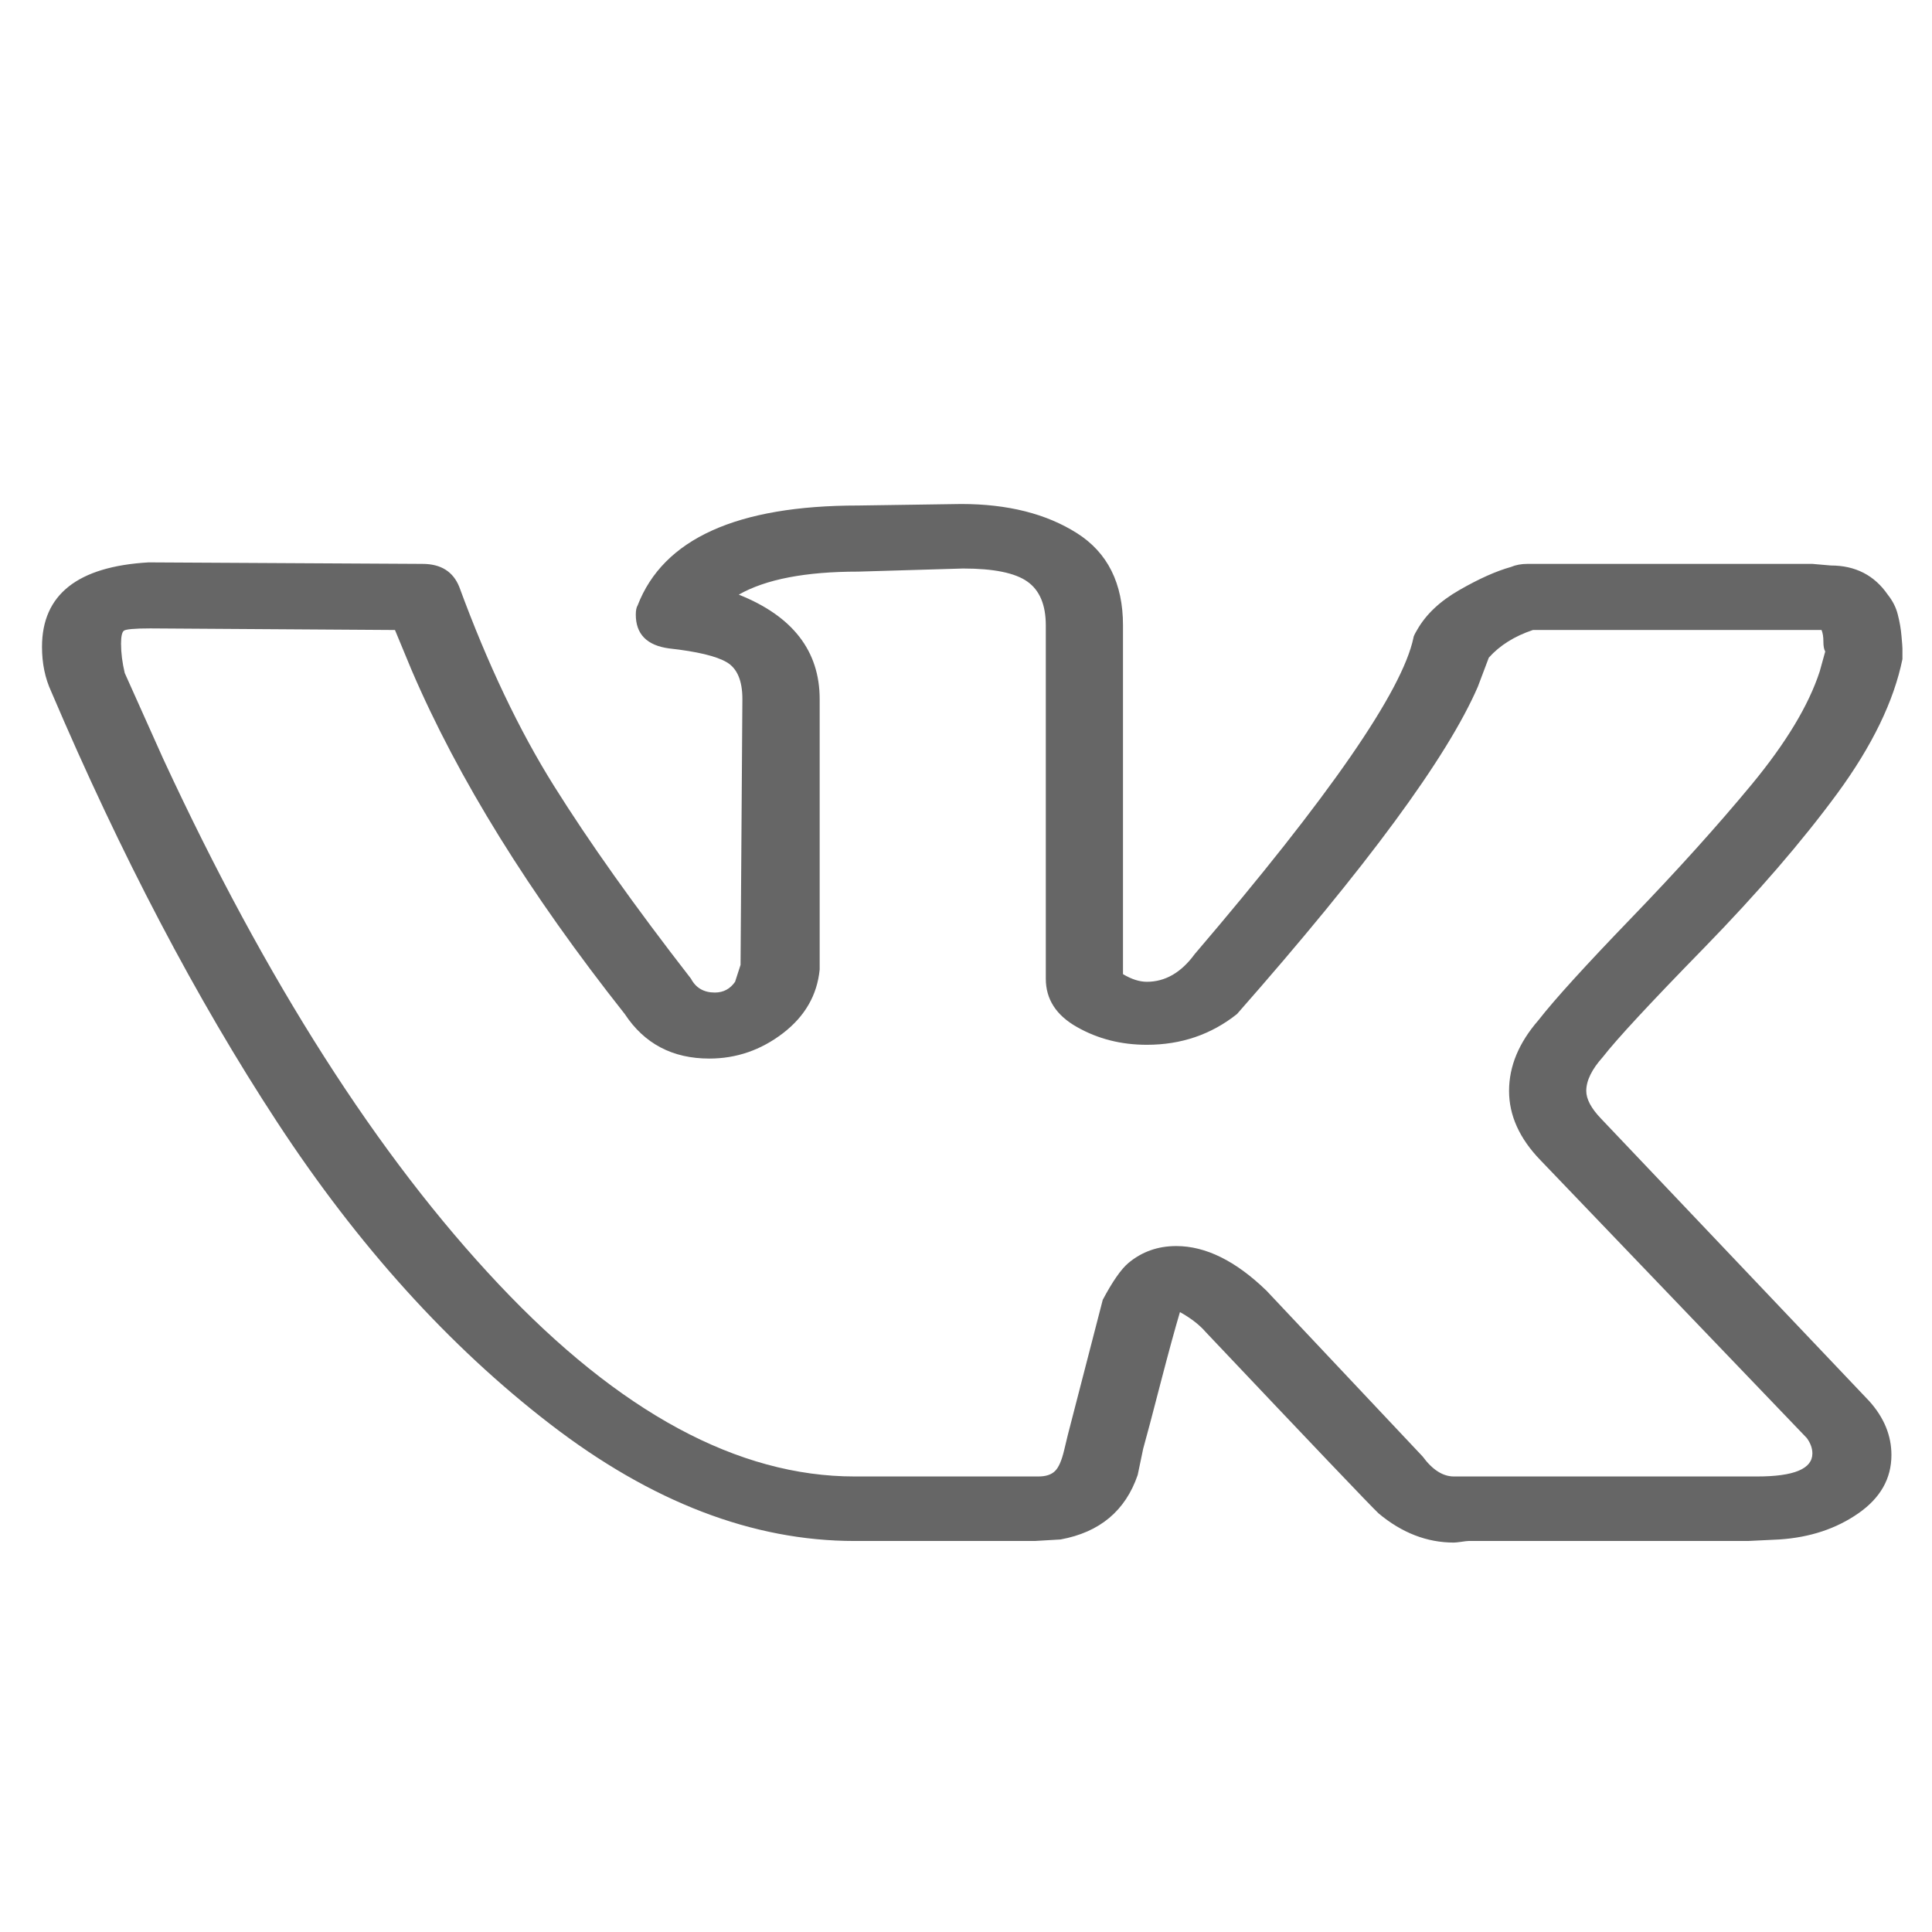 <svg width="23" height="23" viewBox="0 0 23 23" fill="none" xmlns="http://www.w3.org/2000/svg">
<path d="M0.5 7.701C0.5 7.079 0.923 6.744 1.769 6.695L5.03 6.713C5.249 6.713 5.395 6.805 5.468 6.988C5.804 7.902 6.179 8.692 6.595 9.356C7.011 10.021 7.554 10.786 8.226 11.651C8.284 11.761 8.379 11.816 8.51 11.816C8.612 11.816 8.692 11.773 8.751 11.688L8.816 11.487L8.838 8.323C8.838 8.103 8.776 7.957 8.652 7.884C8.528 7.811 8.299 7.756 7.963 7.719C7.7 7.683 7.569 7.548 7.569 7.317C7.569 7.268 7.576 7.231 7.591 7.207C7.897 6.415 8.773 6.018 10.217 6.018L11.443 6C11.997 6 12.457 6.116 12.822 6.348C13.186 6.579 13.369 6.945 13.369 7.445V11.597C13.471 11.658 13.566 11.688 13.653 11.688C13.872 11.688 14.062 11.578 14.222 11.359C15.827 9.481 16.695 8.225 16.827 7.591C16.827 7.579 16.841 7.548 16.87 7.5C16.973 7.317 17.14 7.158 17.374 7.024C17.607 6.89 17.811 6.799 17.986 6.75C18.045 6.725 18.111 6.713 18.183 6.713H21.576L21.795 6.732C22.086 6.732 22.313 6.847 22.473 7.079C22.531 7.152 22.572 7.231 22.593 7.317C22.615 7.402 22.63 7.488 22.637 7.573C22.645 7.658 22.648 7.707 22.648 7.719V7.847C22.546 8.347 22.287 8.881 21.871 9.448C21.455 10.014 20.927 10.627 20.285 11.286C19.642 11.944 19.241 12.377 19.081 12.584C18.95 12.73 18.884 12.865 18.884 12.987C18.884 13.084 18.942 13.194 19.059 13.316L22.254 16.681C22.429 16.876 22.517 17.09 22.517 17.321C22.517 17.602 22.386 17.833 22.123 18.016C21.86 18.199 21.547 18.303 21.182 18.327L20.81 18.345H17.483C17.469 18.345 17.439 18.348 17.396 18.355C17.352 18.361 17.323 18.364 17.308 18.364C16.987 18.364 16.688 18.248 16.411 18.016C16.309 17.919 15.623 17.199 14.354 15.858C14.281 15.773 14.178 15.693 14.047 15.62C13.989 15.815 13.912 16.096 13.817 16.462C13.723 16.827 13.653 17.09 13.609 17.248L13.544 17.559C13.398 17.986 13.091 18.242 12.625 18.327L12.318 18.345H10.173C8.962 18.345 7.755 17.882 6.551 16.955C5.348 16.029 4.264 14.831 3.301 13.361C2.338 11.892 1.441 10.182 0.609 8.231C0.536 8.073 0.5 7.896 0.5 7.701ZM13.653 12.438C13.347 12.438 13.07 12.368 12.822 12.227C12.573 12.087 12.45 11.895 12.45 11.651V7.445C12.45 7.201 12.377 7.027 12.231 6.924C12.085 6.82 11.829 6.768 11.465 6.768L10.217 6.805C9.59 6.805 9.116 6.896 8.795 7.079C9.437 7.335 9.758 7.75 9.758 8.323V11.542C9.728 11.847 9.582 12.1 9.32 12.301C9.057 12.502 8.765 12.602 8.444 12.602C8.007 12.602 7.671 12.426 7.438 12.072C6.3 10.633 5.453 9.268 4.899 7.975L4.702 7.5L1.791 7.481C1.602 7.481 1.496 7.491 1.474 7.509C1.452 7.527 1.441 7.579 1.441 7.664C1.441 7.774 1.456 7.89 1.485 8.012L1.944 9.036C3.17 11.682 4.501 13.767 5.939 15.291C7.376 16.815 8.787 17.577 10.173 17.577H12.362C12.45 17.577 12.515 17.556 12.559 17.513C12.603 17.471 12.639 17.388 12.668 17.266L12.712 17.083L13.128 15.474C13.245 15.254 13.347 15.108 13.434 15.035C13.595 14.901 13.784 14.834 14.003 14.834C14.354 14.834 14.711 15.011 15.076 15.364L16.936 17.339C17.053 17.498 17.177 17.577 17.308 17.577H20.919C21.357 17.577 21.576 17.486 21.576 17.303C21.576 17.242 21.554 17.181 21.51 17.12L18.337 13.81C18.089 13.553 17.965 13.279 17.965 12.987C17.965 12.694 18.081 12.414 18.315 12.145C18.505 11.901 18.873 11.496 19.42 10.929C19.967 10.362 20.445 9.832 20.854 9.338C21.262 8.844 21.532 8.396 21.663 7.994L21.729 7.756C21.714 7.731 21.707 7.692 21.707 7.637C21.707 7.582 21.7 7.536 21.685 7.5H18.249C18.03 7.573 17.855 7.683 17.724 7.829L17.593 8.176C17.228 9.018 16.272 10.316 14.726 12.072C14.419 12.316 14.062 12.438 13.653 12.438Z" fill="#666666"/>
</svg>
